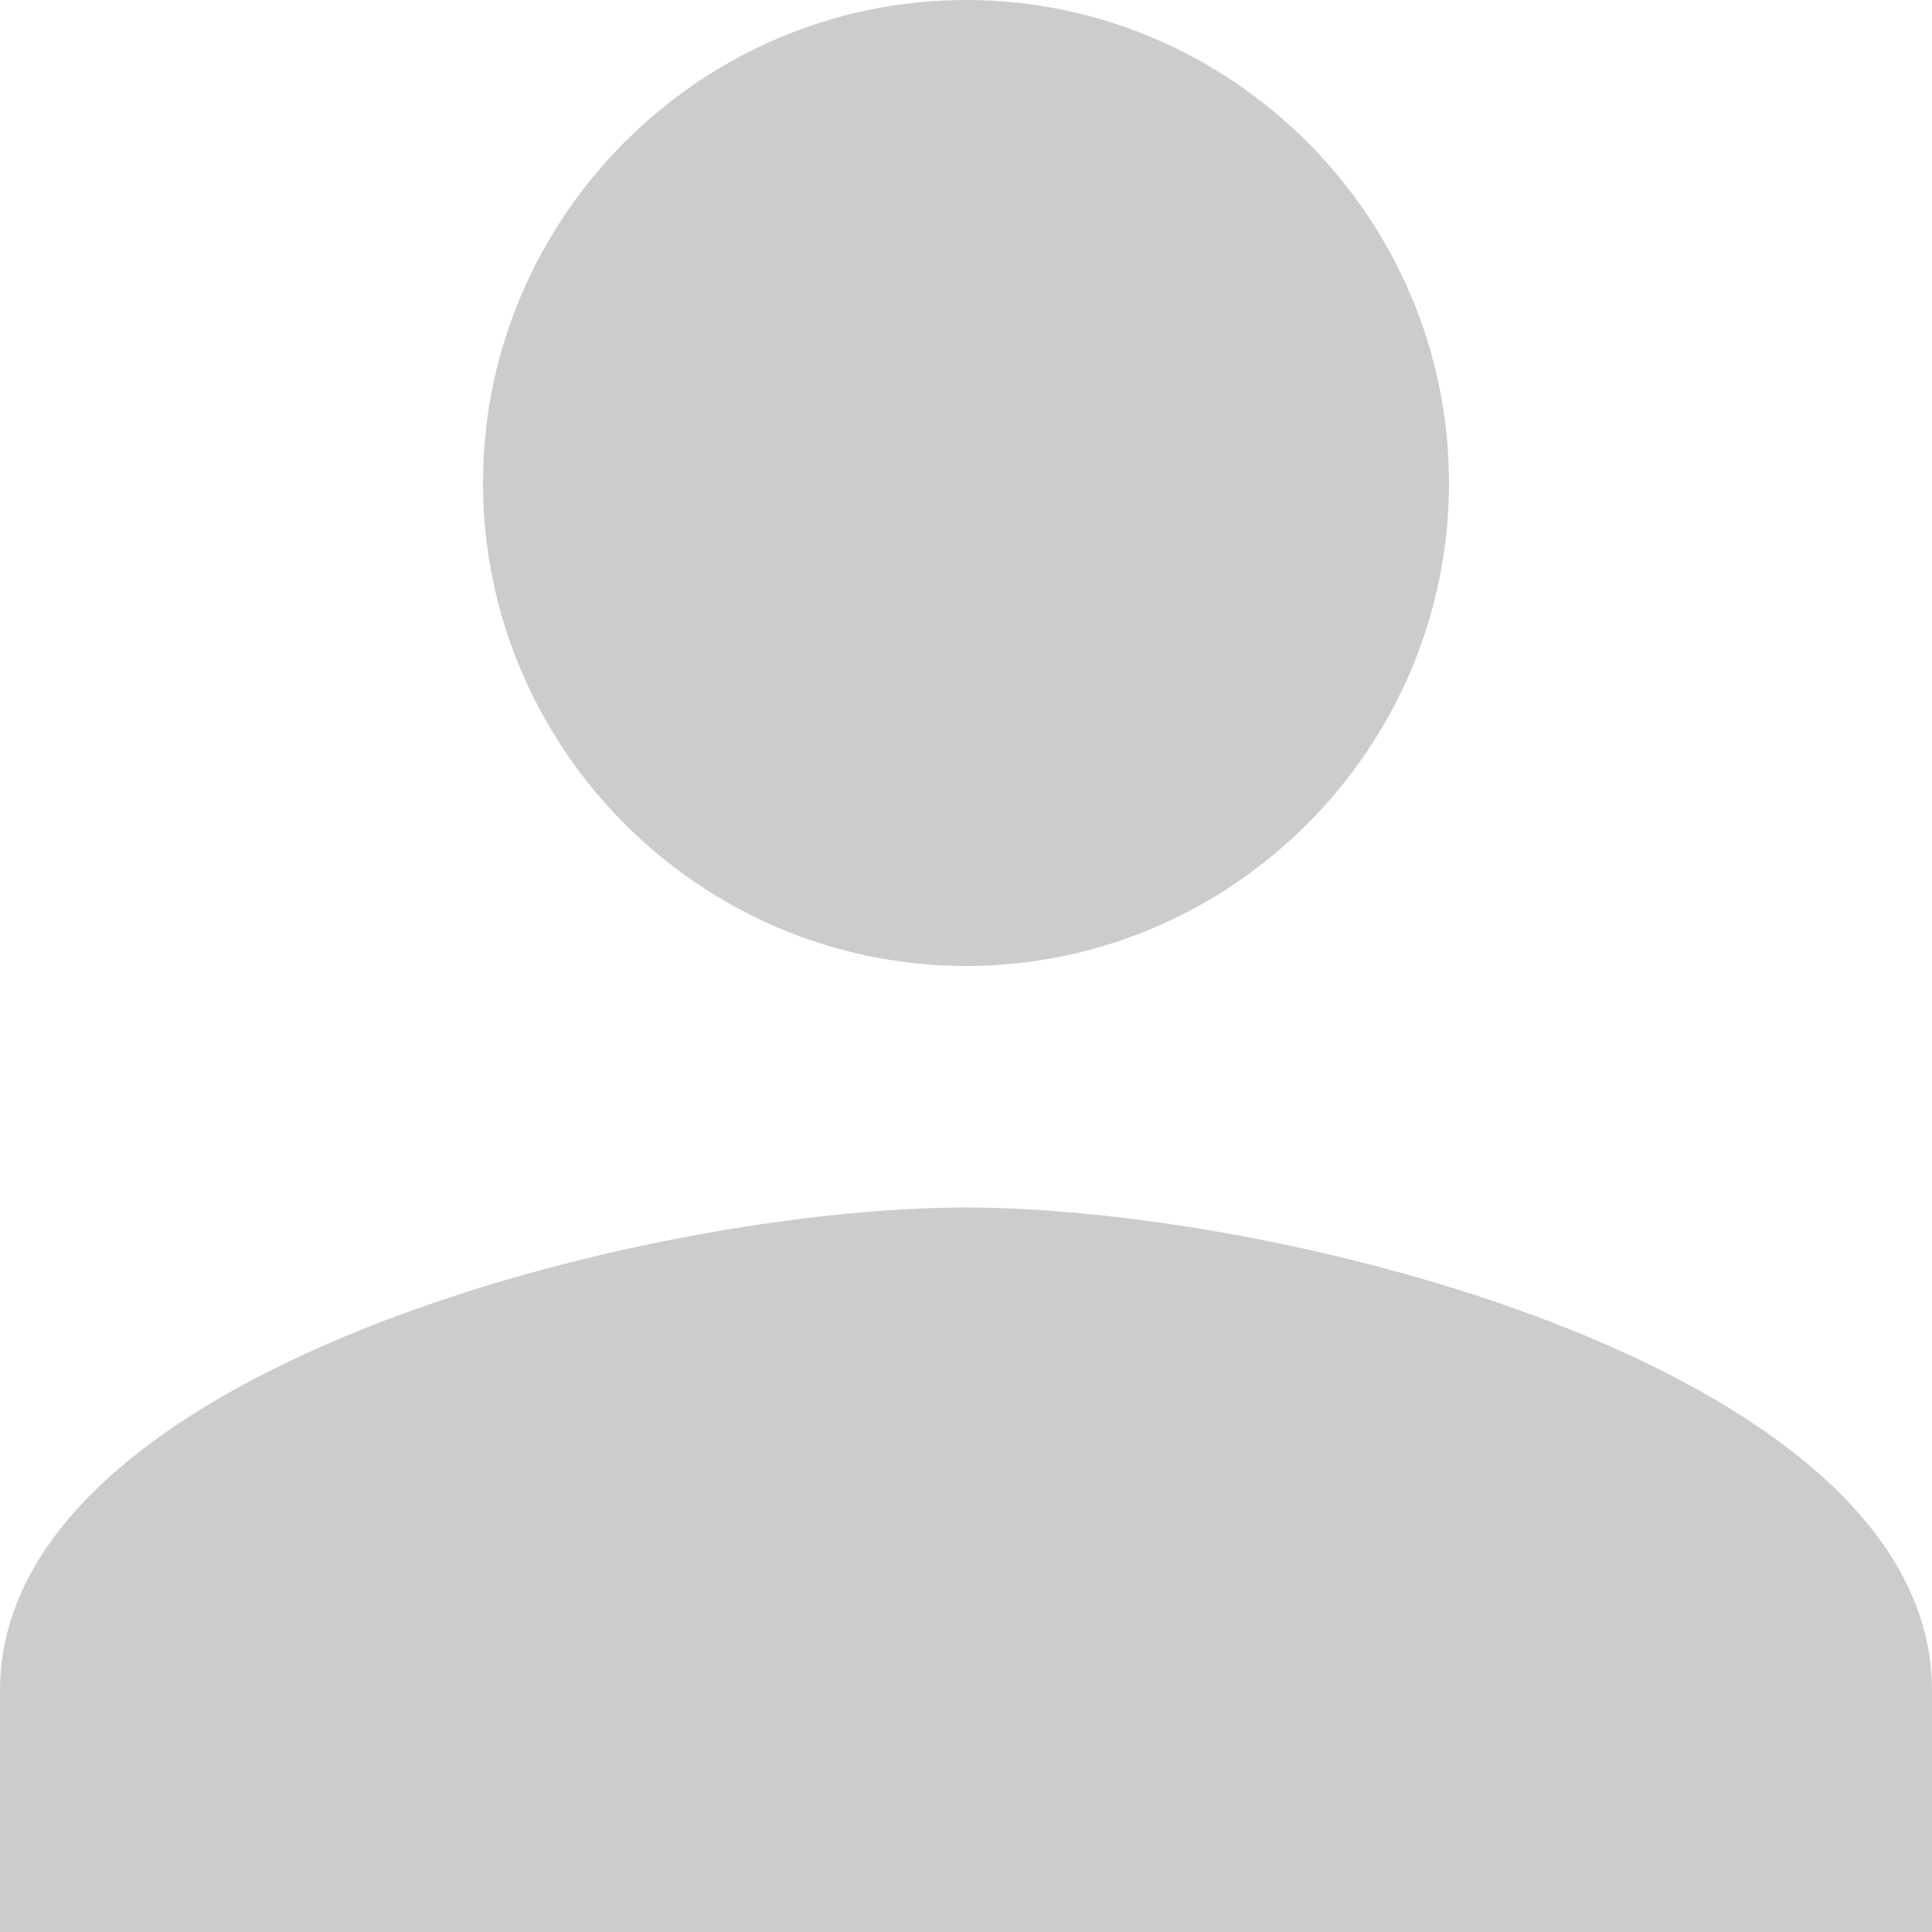 <svg width="18" height="18" viewBox="0 0 18 18" fill="none" xmlns="http://www.w3.org/2000/svg">
<path d="M9 9C11.475 9 13.5 6.975 13.5 4.5C13.5 2.025 11.475 0 9 0C6.525 0 4.5 2.025 4.5 4.5C4.5 6.975 6.525 9 9 9ZM9 11.25C6.019 11.25 0 12.769 0 15.75V18H18V15.75C18 12.769 11.981 11.25 9 11.25Z" fill="#CCCCCC"/>
</svg>
